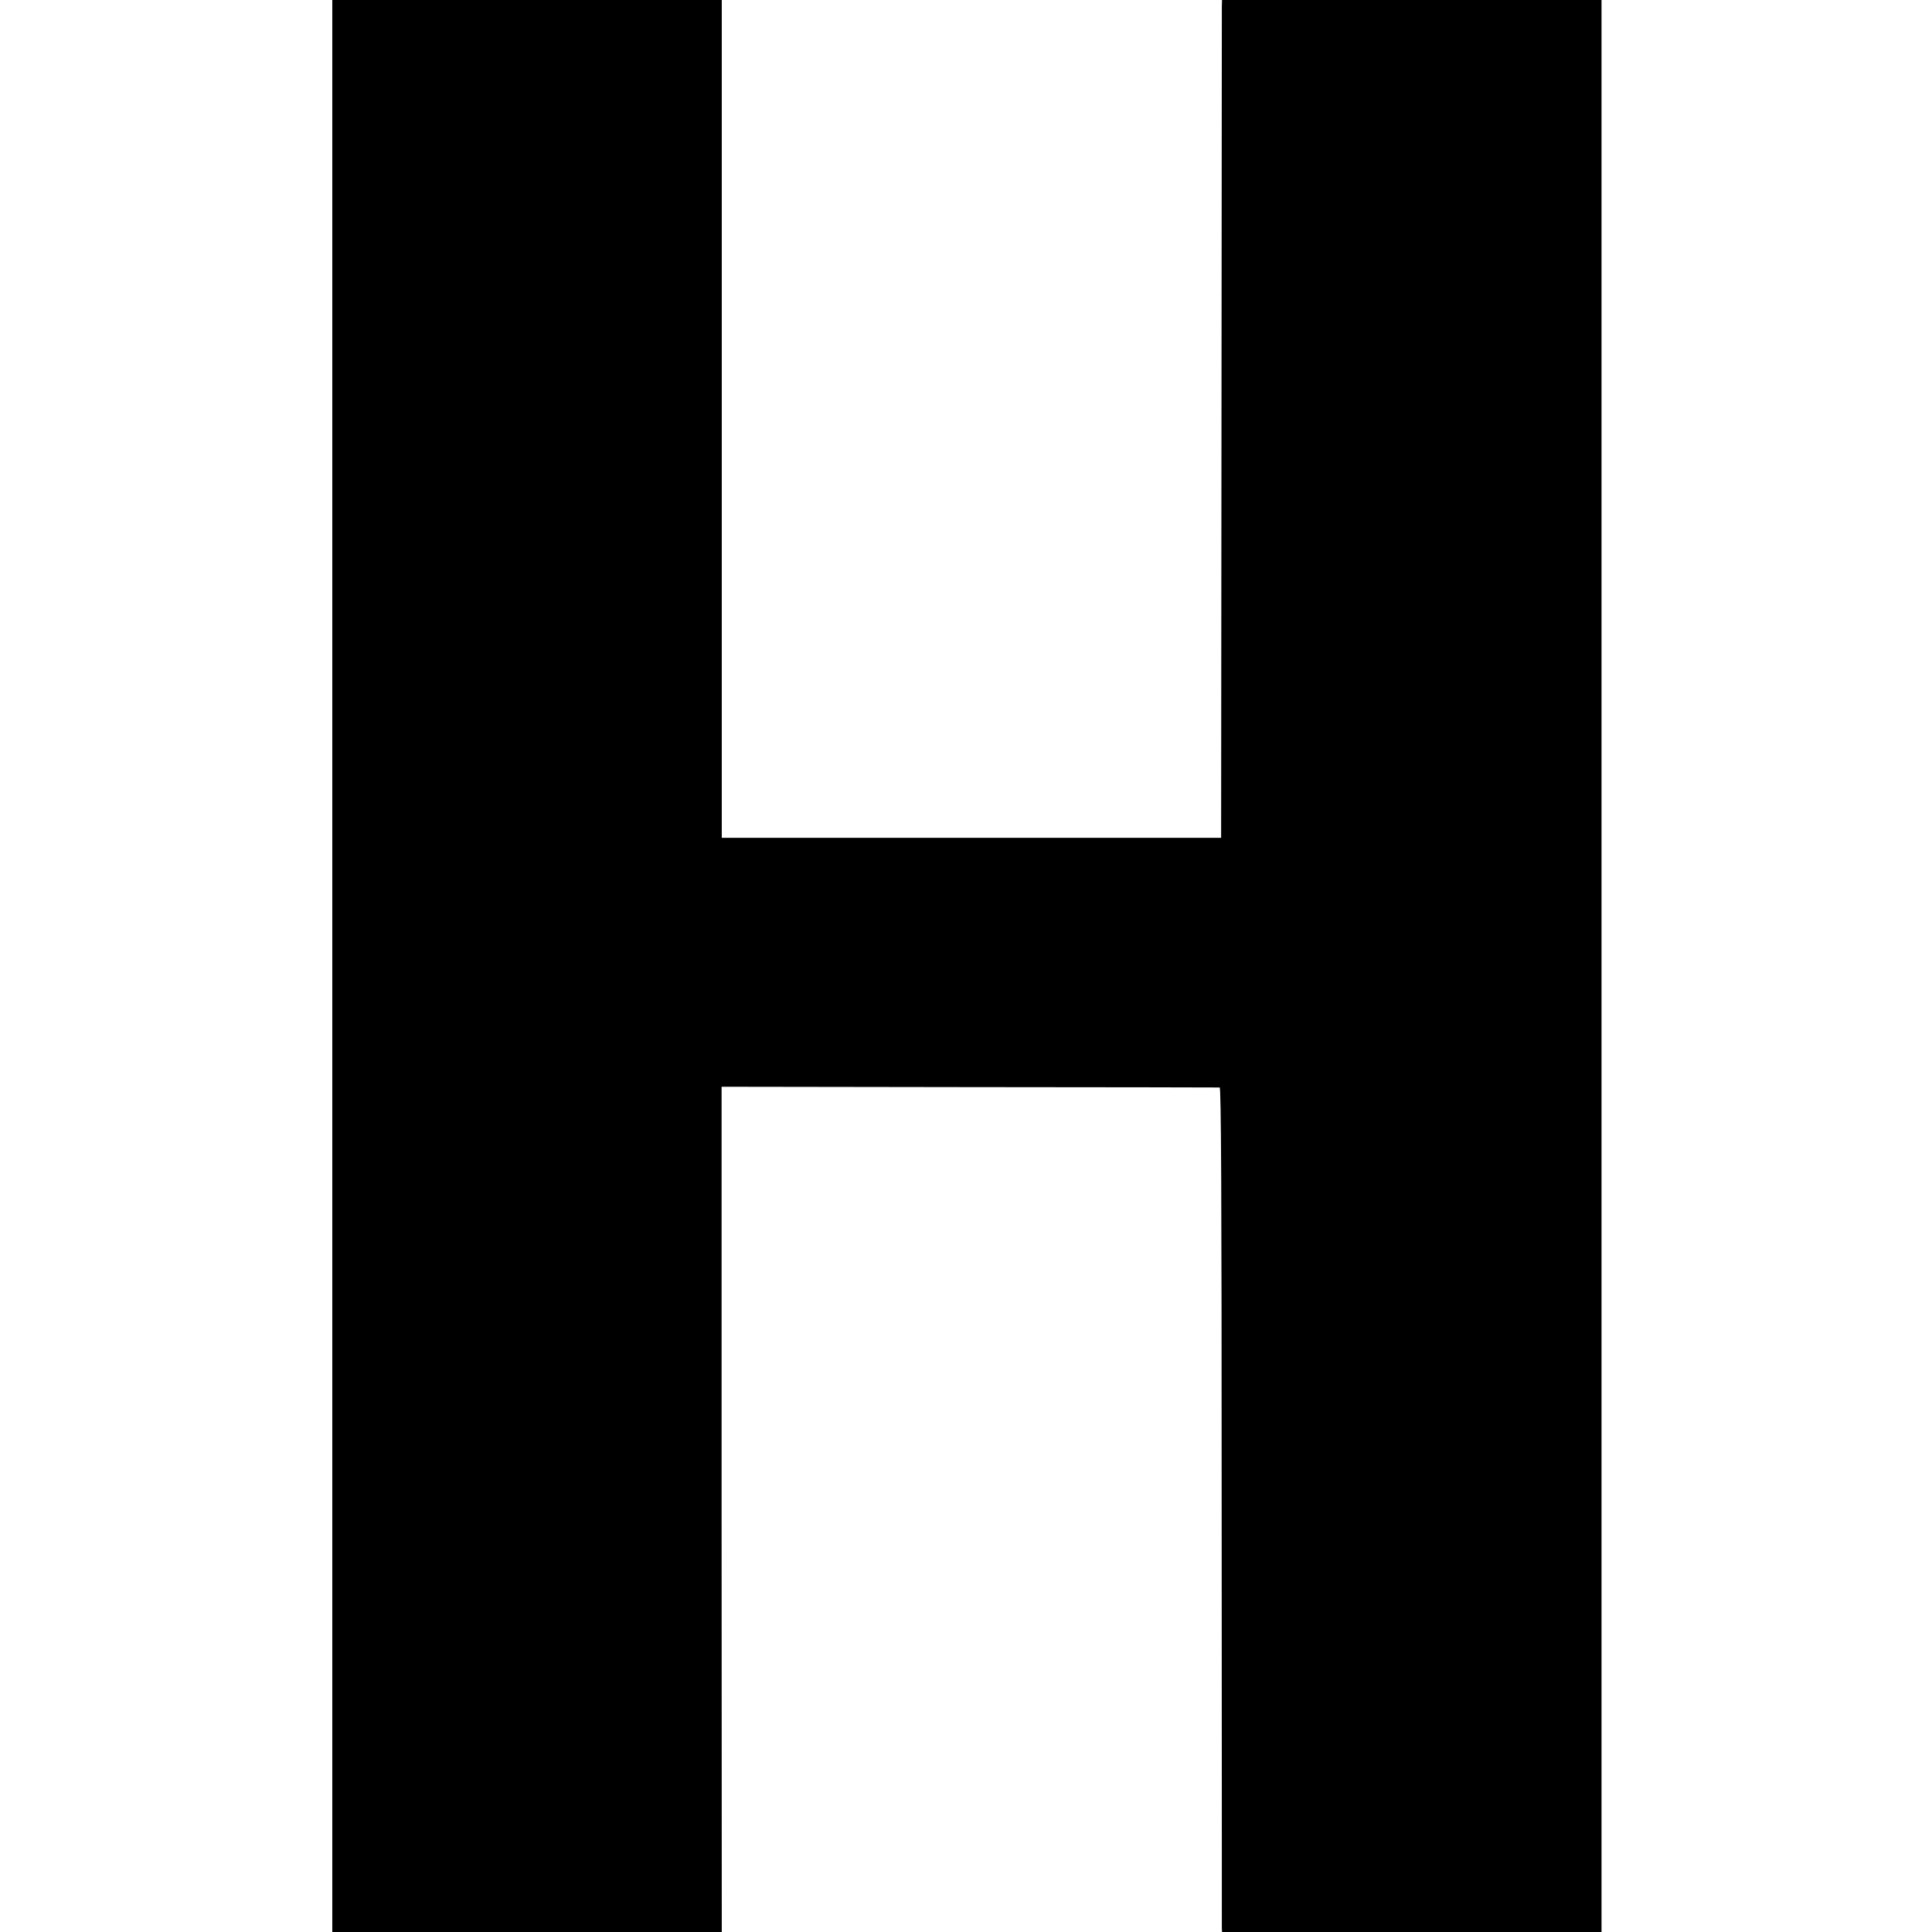 <?xml version="1.0" standalone="no"?>
<!DOCTYPE svg PUBLIC "-//W3C//DTD SVG 20010904//EN"
 "http://www.w3.org/TR/2001/REC-SVG-20010904/DTD/svg10.dtd">
<svg version="1.0" xmlns="http://www.w3.org/2000/svg"
 width="1064pt" height="1064pt" viewBox="0 0 1064 1064"
 preserveAspectRatio="xMidYMid meet">
<g transform="translate(0,1064) scale(0.1,-0.1)"
fill="#000000" stroke="none">
<path d="M1830 5320 l0 -5320 1073 0 1072 0 -1 2327 0 2328 1365 -2 c751 0
1371 -2 1378 -2 8 -1 11 -565 11 -2303 1 -1267 1 -2313 1 -2325 l1 -23 1045 0
1045 0 0 5320 0 5320 -1045 0 -1045 0 -1 -37 c0 -21 -1 -1059 -2 -2307 l-2
-2270 -1375 0 -1375 0 0 2307 0 2307 -1072 0 -1073 0 0 -5320z"/>
</g>
</svg>
